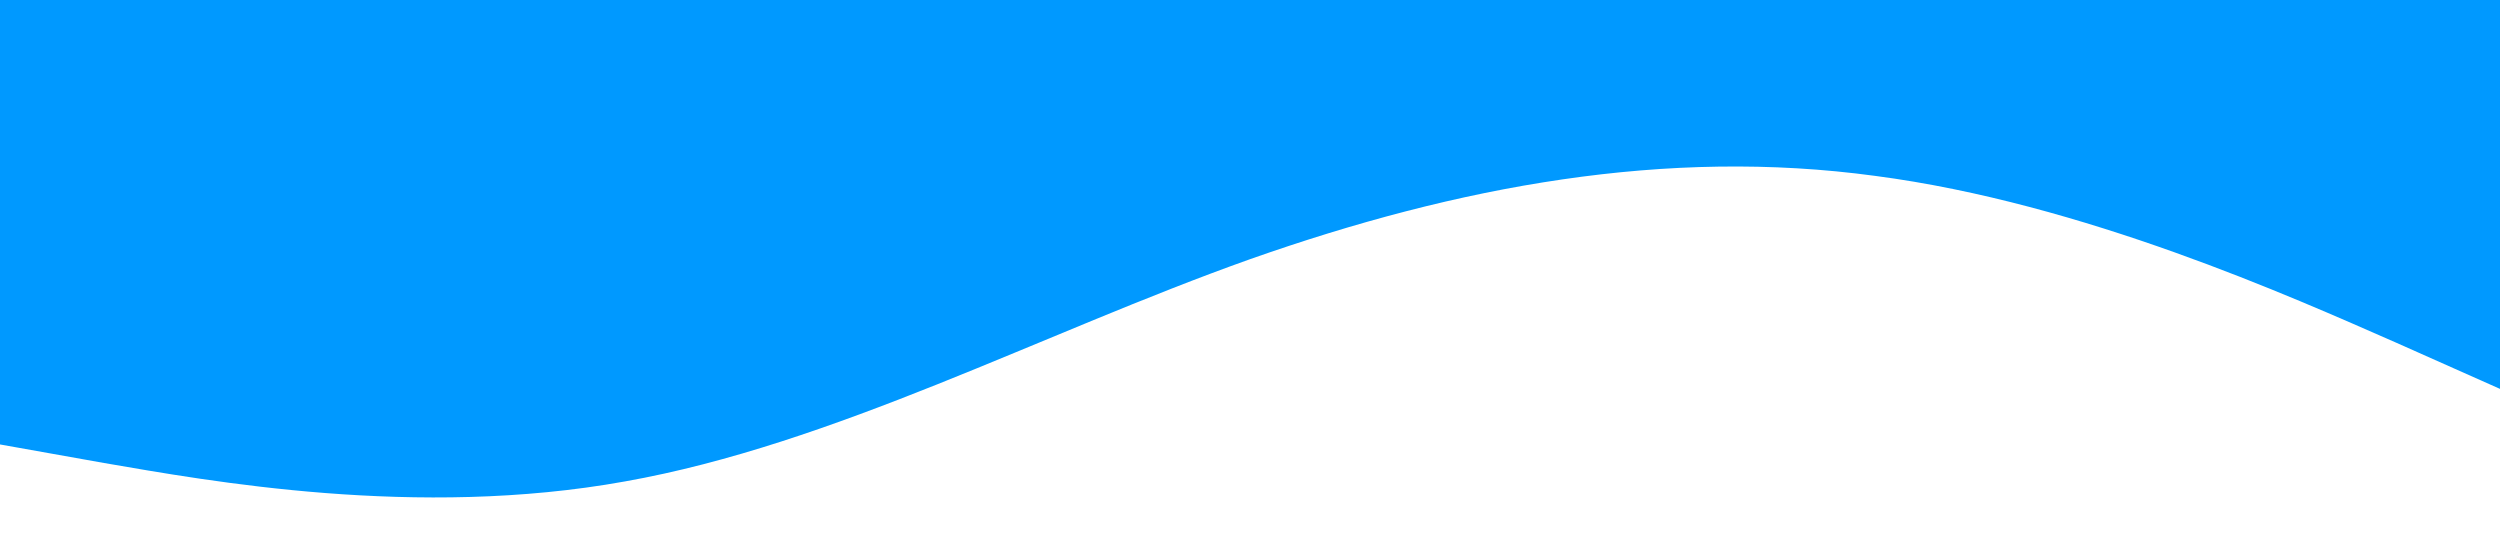 <svg xmlns="http://www.w3.org/2000/svg" viewBox="0 0 1440 320">
  <path
    fill="#0099ff"
    fill-opacity="1"
    d="M0,256L60,266.7C120,277,240,299,360,277.3C480,256,600,192,720,149.3C840,107,960,85,1080,101.3C1200,117,1320,171,1380,197.3L1440,224L1440,0L1380,0C1320,0,1200,0,1080,0C960,0,840,0,720,0C600,0,480,0,360,0C240,0,120,0,60,0L0,0Z"
  ></path>
</svg>
